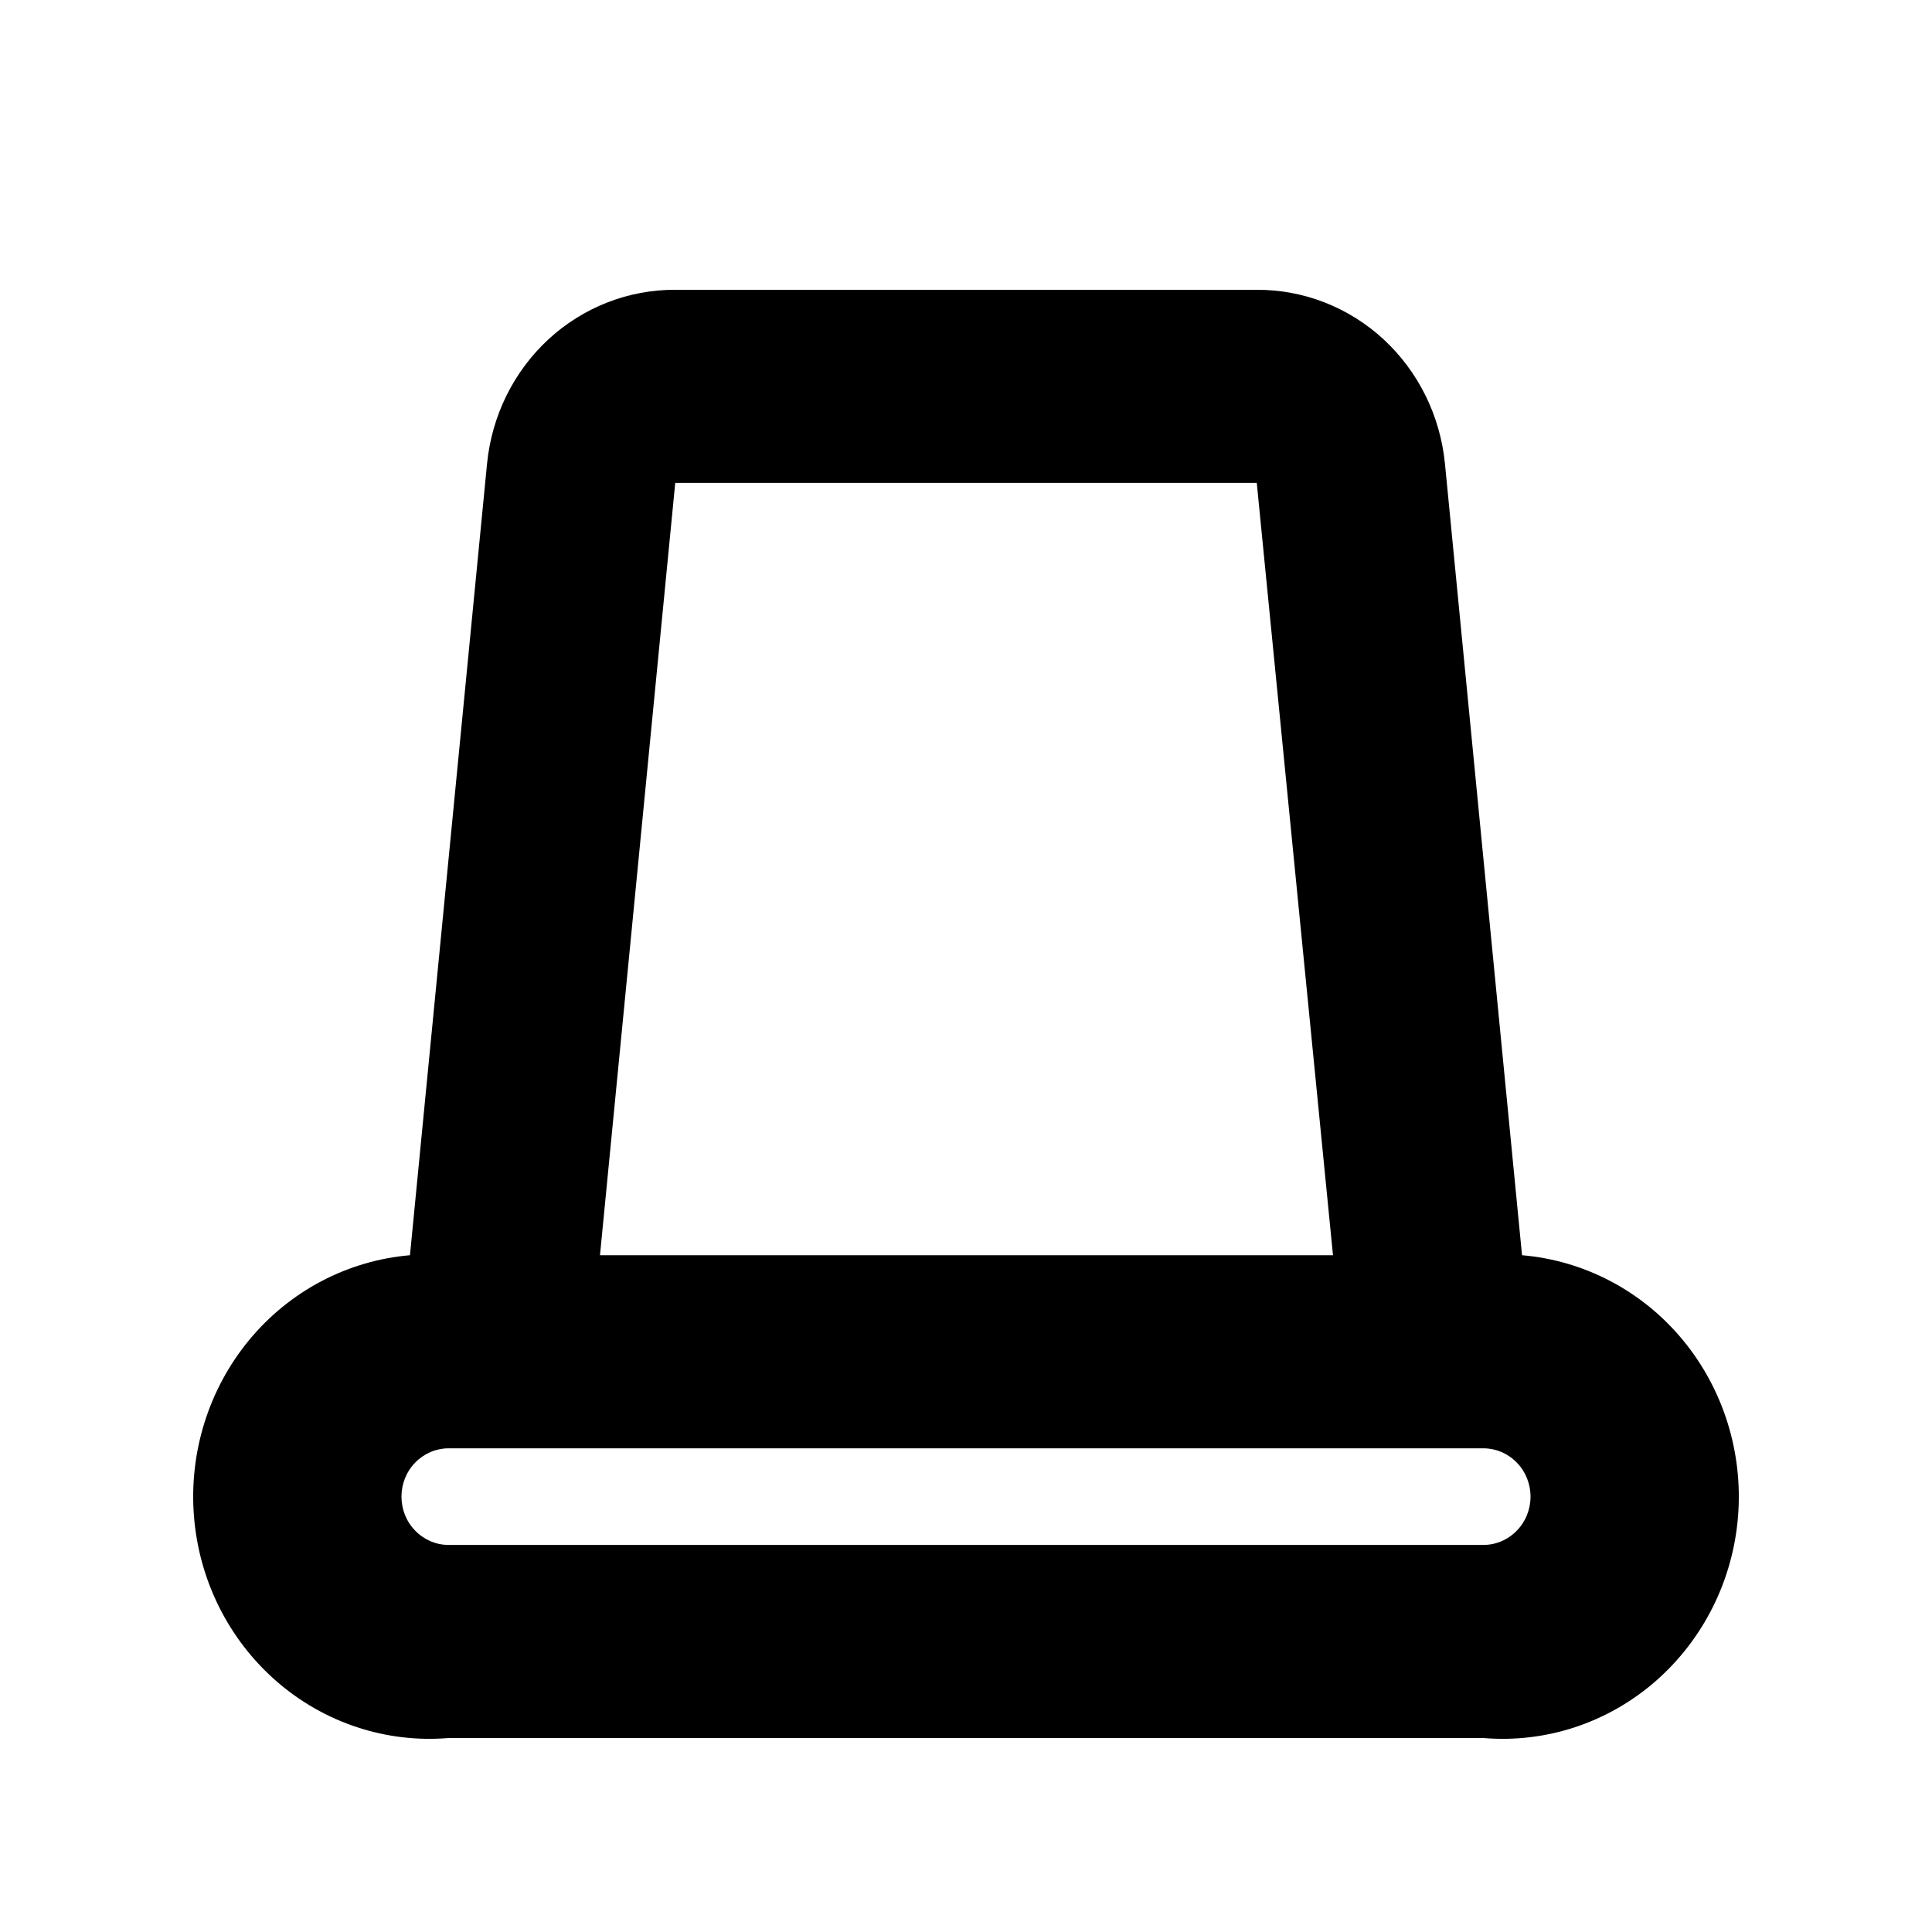 <svg width="20" height="20" viewBox="0 0 20 20" fill="none" xmlns="http://www.w3.org/2000/svg">
<path d="M15.756 12.994L14.958 4.799C14.909 4.304 14.683 3.846 14.323 3.513C13.962 3.18 13.494 2.998 13.01 3H6.99C6.506 2.998 6.038 3.18 5.677 3.513C5.317 3.846 5.091 4.304 5.042 4.799L4.244 12.994C3.598 13.049 2.999 13.364 2.58 13.871C2.161 14.378 1.955 15.035 2.008 15.698C2.061 16.361 2.368 16.974 2.863 17.405C3.357 17.835 3.997 18.046 4.643 17.992H15.357C16.003 18.046 16.643 17.835 17.137 17.405C17.631 16.974 17.939 16.361 17.992 15.698C18.045 15.035 17.839 14.378 17.42 13.871C17.001 13.364 16.402 13.049 15.756 12.994ZM6.99 4.999H13.01L13.799 12.994C9.715 12.994 8.449 12.994 6.211 12.994L6.99 4.999ZM15.357 15.993H4.643C4.514 15.993 4.39 15.94 4.299 15.846C4.207 15.753 4.156 15.626 4.156 15.493C4.156 15.361 4.207 15.233 4.299 15.14C4.39 15.046 4.514 14.993 4.643 14.993H15.357C15.486 14.993 15.61 15.046 15.701 15.14C15.793 15.233 15.844 15.361 15.844 15.493C15.844 15.626 15.793 15.753 15.701 15.846C15.61 15.94 15.486 15.993 15.357 15.993Z" fill="black"/>
</svg>
